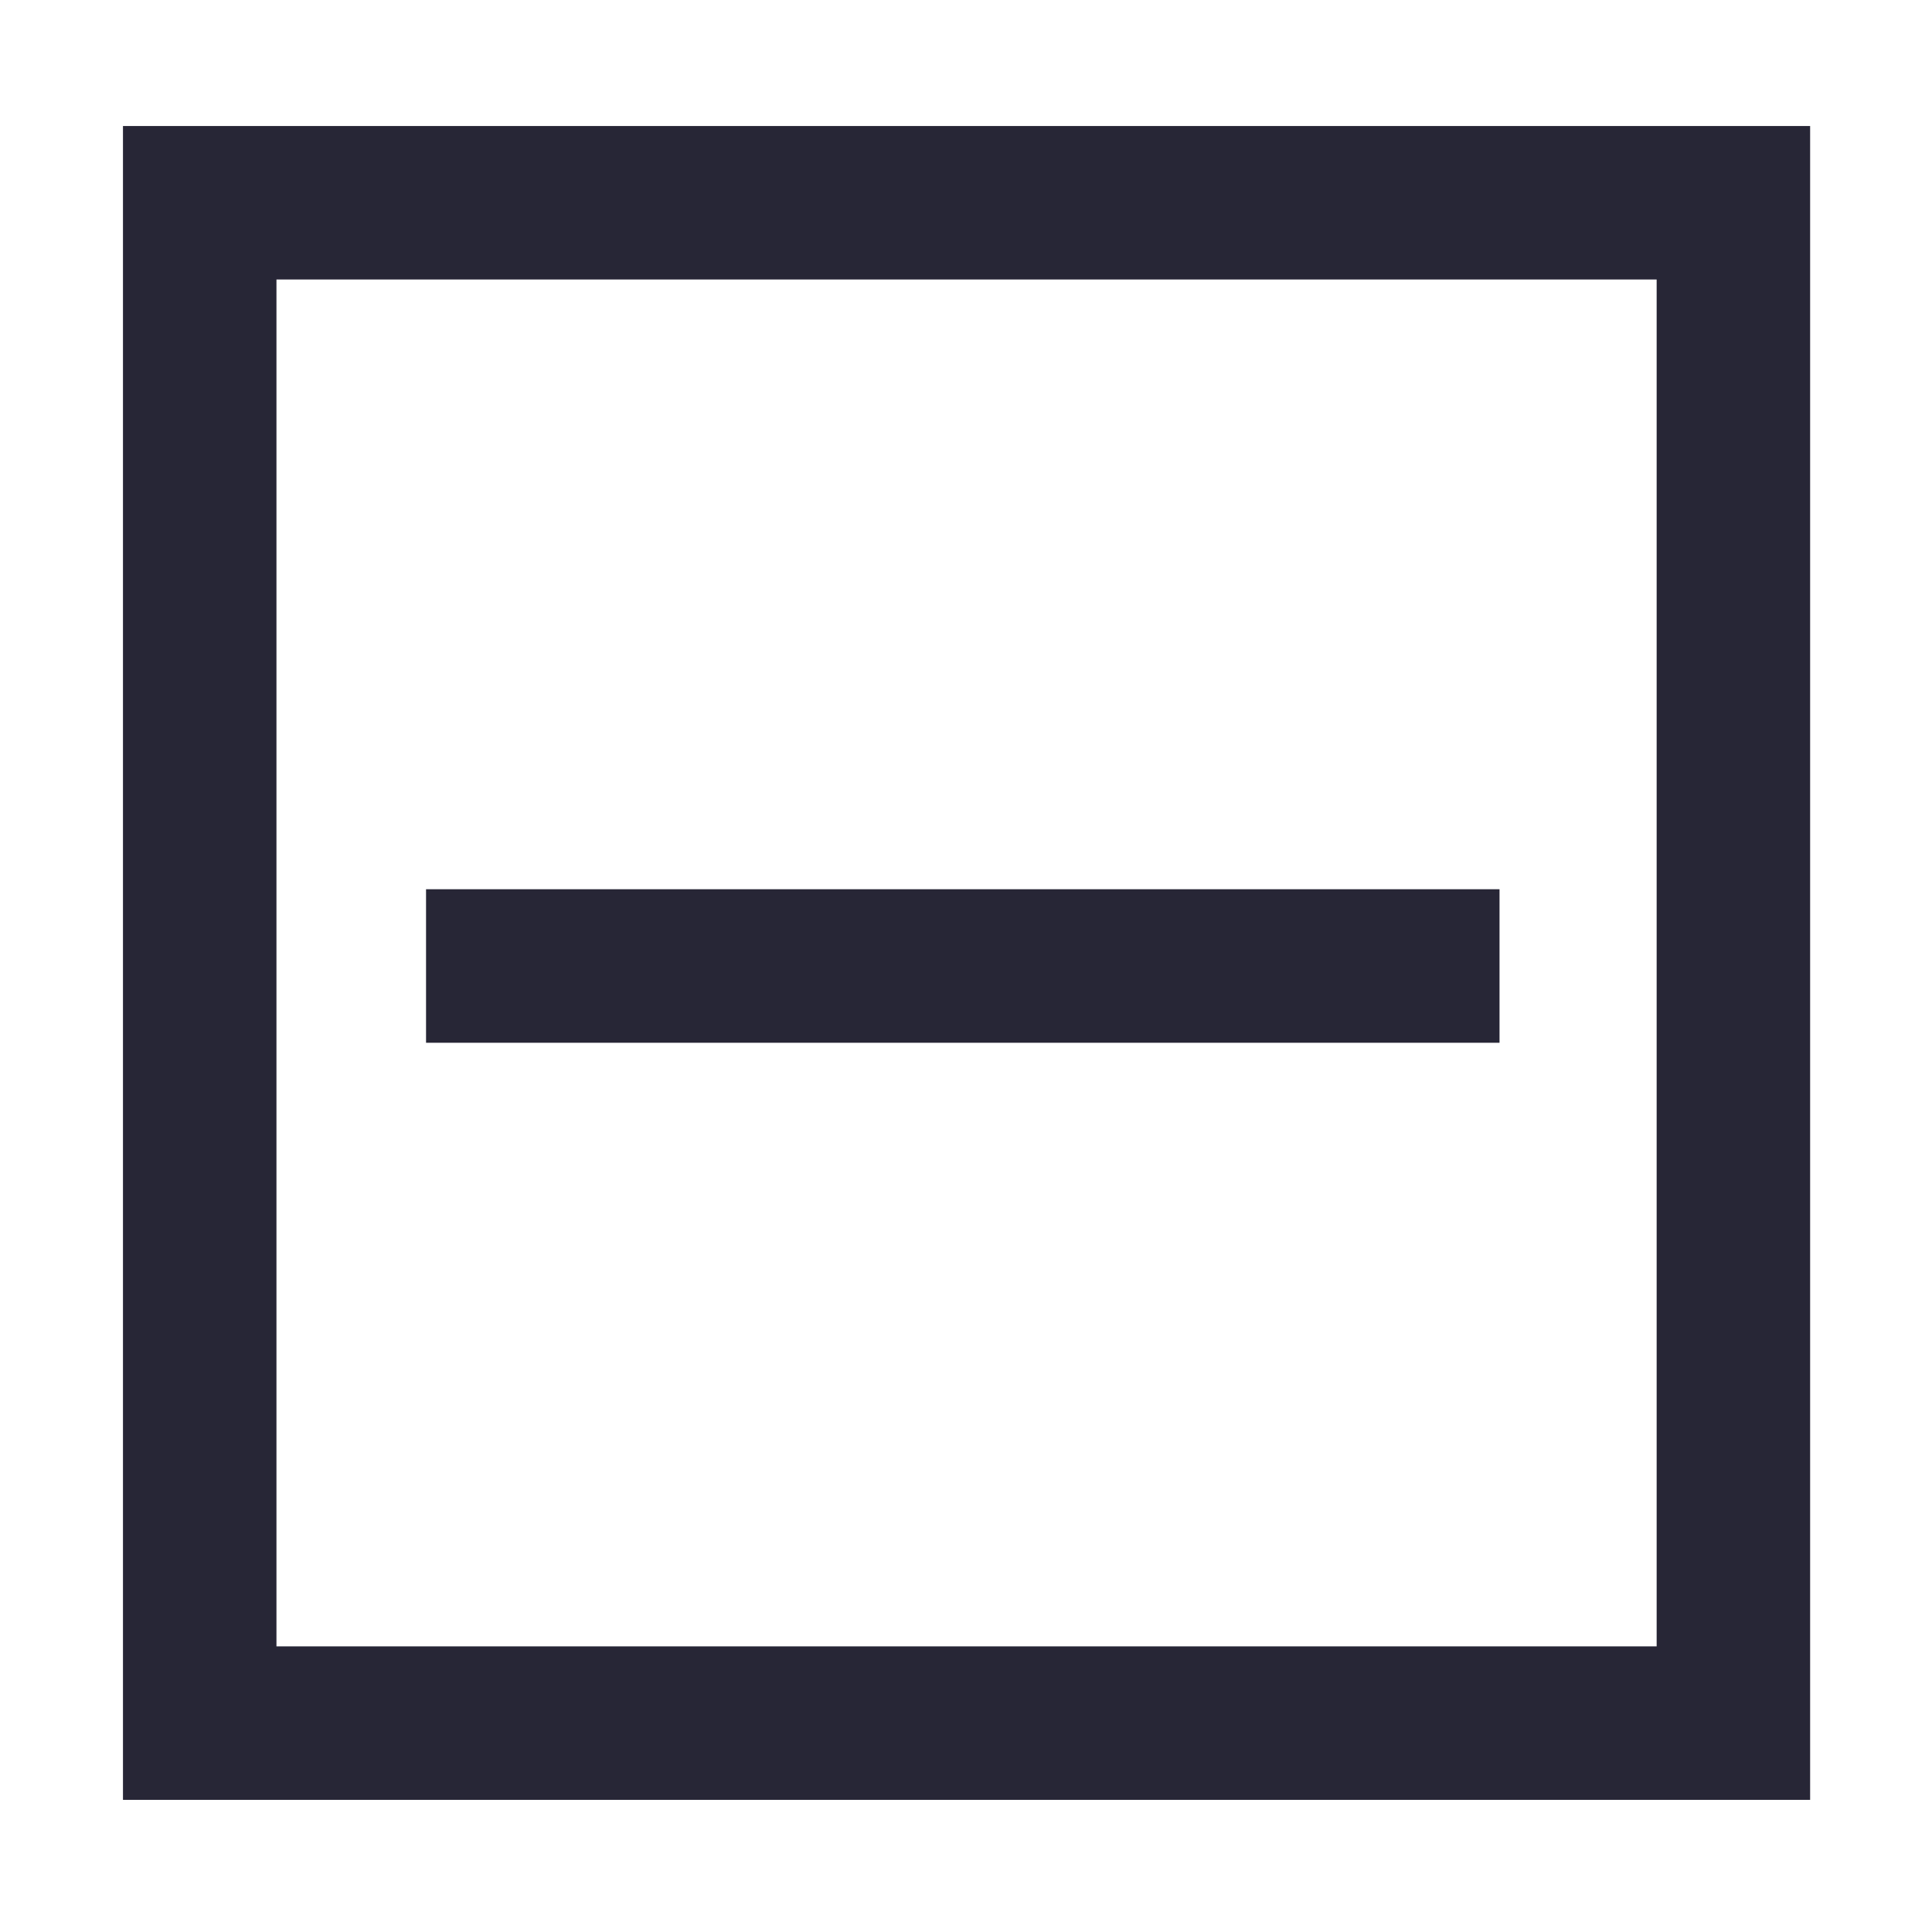 <?xml version="1.0" standalone="no"?><!DOCTYPE svg PUBLIC "-//W3C//DTD SVG 1.1//EN" "http://www.w3.org/Graphics/SVG/1.1/DTD/svg11.dtd"><svg t="1521876858593" class="icon" style="" viewBox="0 0 1024 1024" version="1.1" xmlns="http://www.w3.org/2000/svg" p-id="1587" xmlns:xlink="http://www.w3.org/1999/xlink" width="200" height="200"><defs><style type="text/css"></style></defs><path d="M959.406 953.969H65.178V66.801h894.228v887.168zM146.534 872.617h731.525V148.152H146.529v724.465z m79.283-401.295H794.778v81.357H225.812v-81.357z" fill="#272636" p-id="1588"></path></svg>
